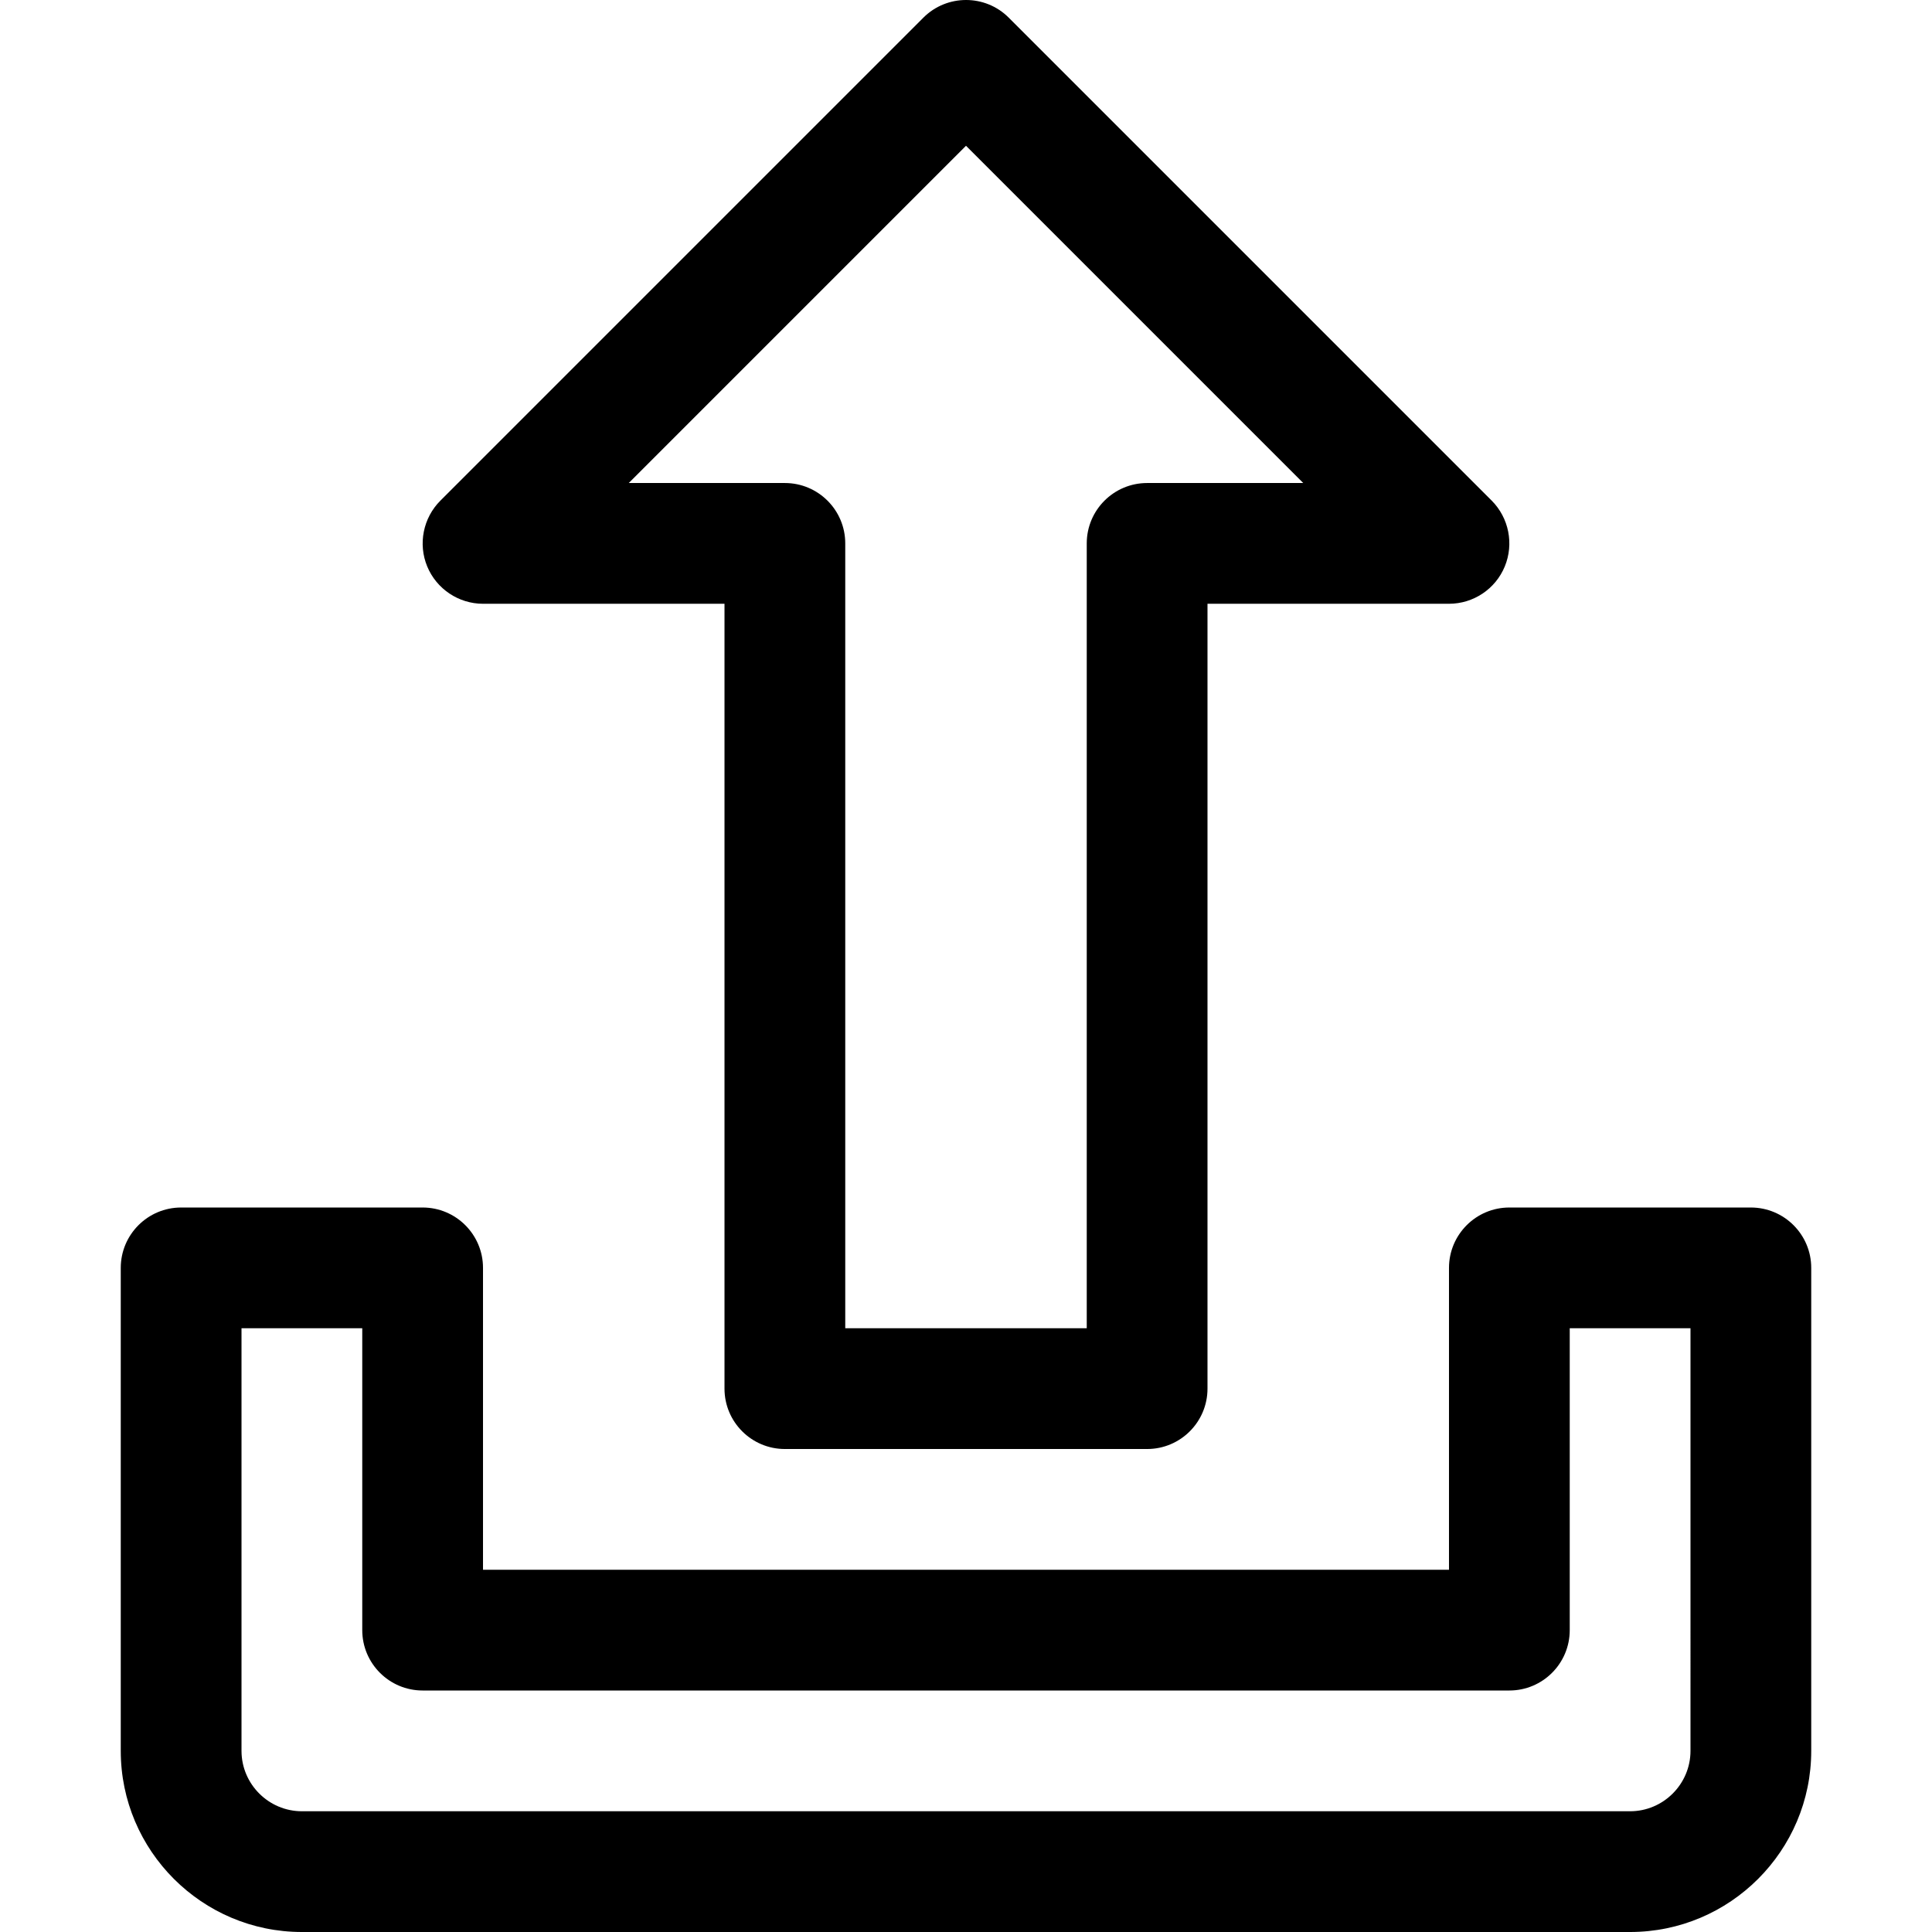 <?xml version="1.0" encoding="iso-8859-1"?>
<!-- Generator: Adobe Illustrator 19.0.0, SVG Export Plug-In . SVG Version: 6.00 Build 0)  -->
<svg version="1.1" id="Capa_1" xmlns="http://www.w3.org/2000/svg" xmlns:xlink="http://www.w3.org/1999/xlink" x="0px" y="0px"
	 viewBox="0 0 512.008 512.008" style="enable-background:new 0 0 512.008 512.008;" xml:space="preserve">
<g>
	<g>
		<path d="M395.332,132.68l-128-128c-6.24-6.24-16.384-6.24-22.624,0l-128,128c-4.576,4.576-5.952,11.488-3.488,17.44
			c2.464,5.952,8.32,9.888,14.784,9.888h64v208c0,8.832,7.168,16,16,16h96c8.832,0,16-7.168,16-16v-208h64
			c6.464,0,12.32-3.904,14.784-9.888S399.876,137.256,395.332,132.68z M304.004,128.008c-8.832,0-16,7.168-16,16v208h-64v-208
			c0-8.832-7.168-16-16-16h-41.376l89.376-89.376l89.376,89.376H304.004z"/>
	</g>
</g>
<g>
	<g>
		<path d="M464.004,320.008h-64c-8.832,0-16,7.168-16,16v80h-256v-80c0-8.832-7.168-16-16-16h-64c-8.832,0-16,7.168-16,16v128
			c0,26.464,21.536,48,48,48h352c26.464,0,48-21.536,48-48v-128C480.004,327.176,472.836,320.008,464.004,320.008z M448.004,464.008
			c0,8.8-7.2,16-16,16h-352c-8.8,0-16-7.2-16-16v-112h32v80c0,8.832,7.168,16,16,16h288c8.832,0,16-7.168,16-16v-80h32V464.008z"/>
	</g>
</g>
<g>
</g>
<g>
</g>
<g>
</g>
<g>
</g>
<g>
</g>
<g>
</g>
<g>
</g>
<g>
</g>
<g>
</g>
<g>
</g>
<g>
</g>
<g>
</g>
<g>
</g>
<g>
</g>
<g>
</g>
</svg>
